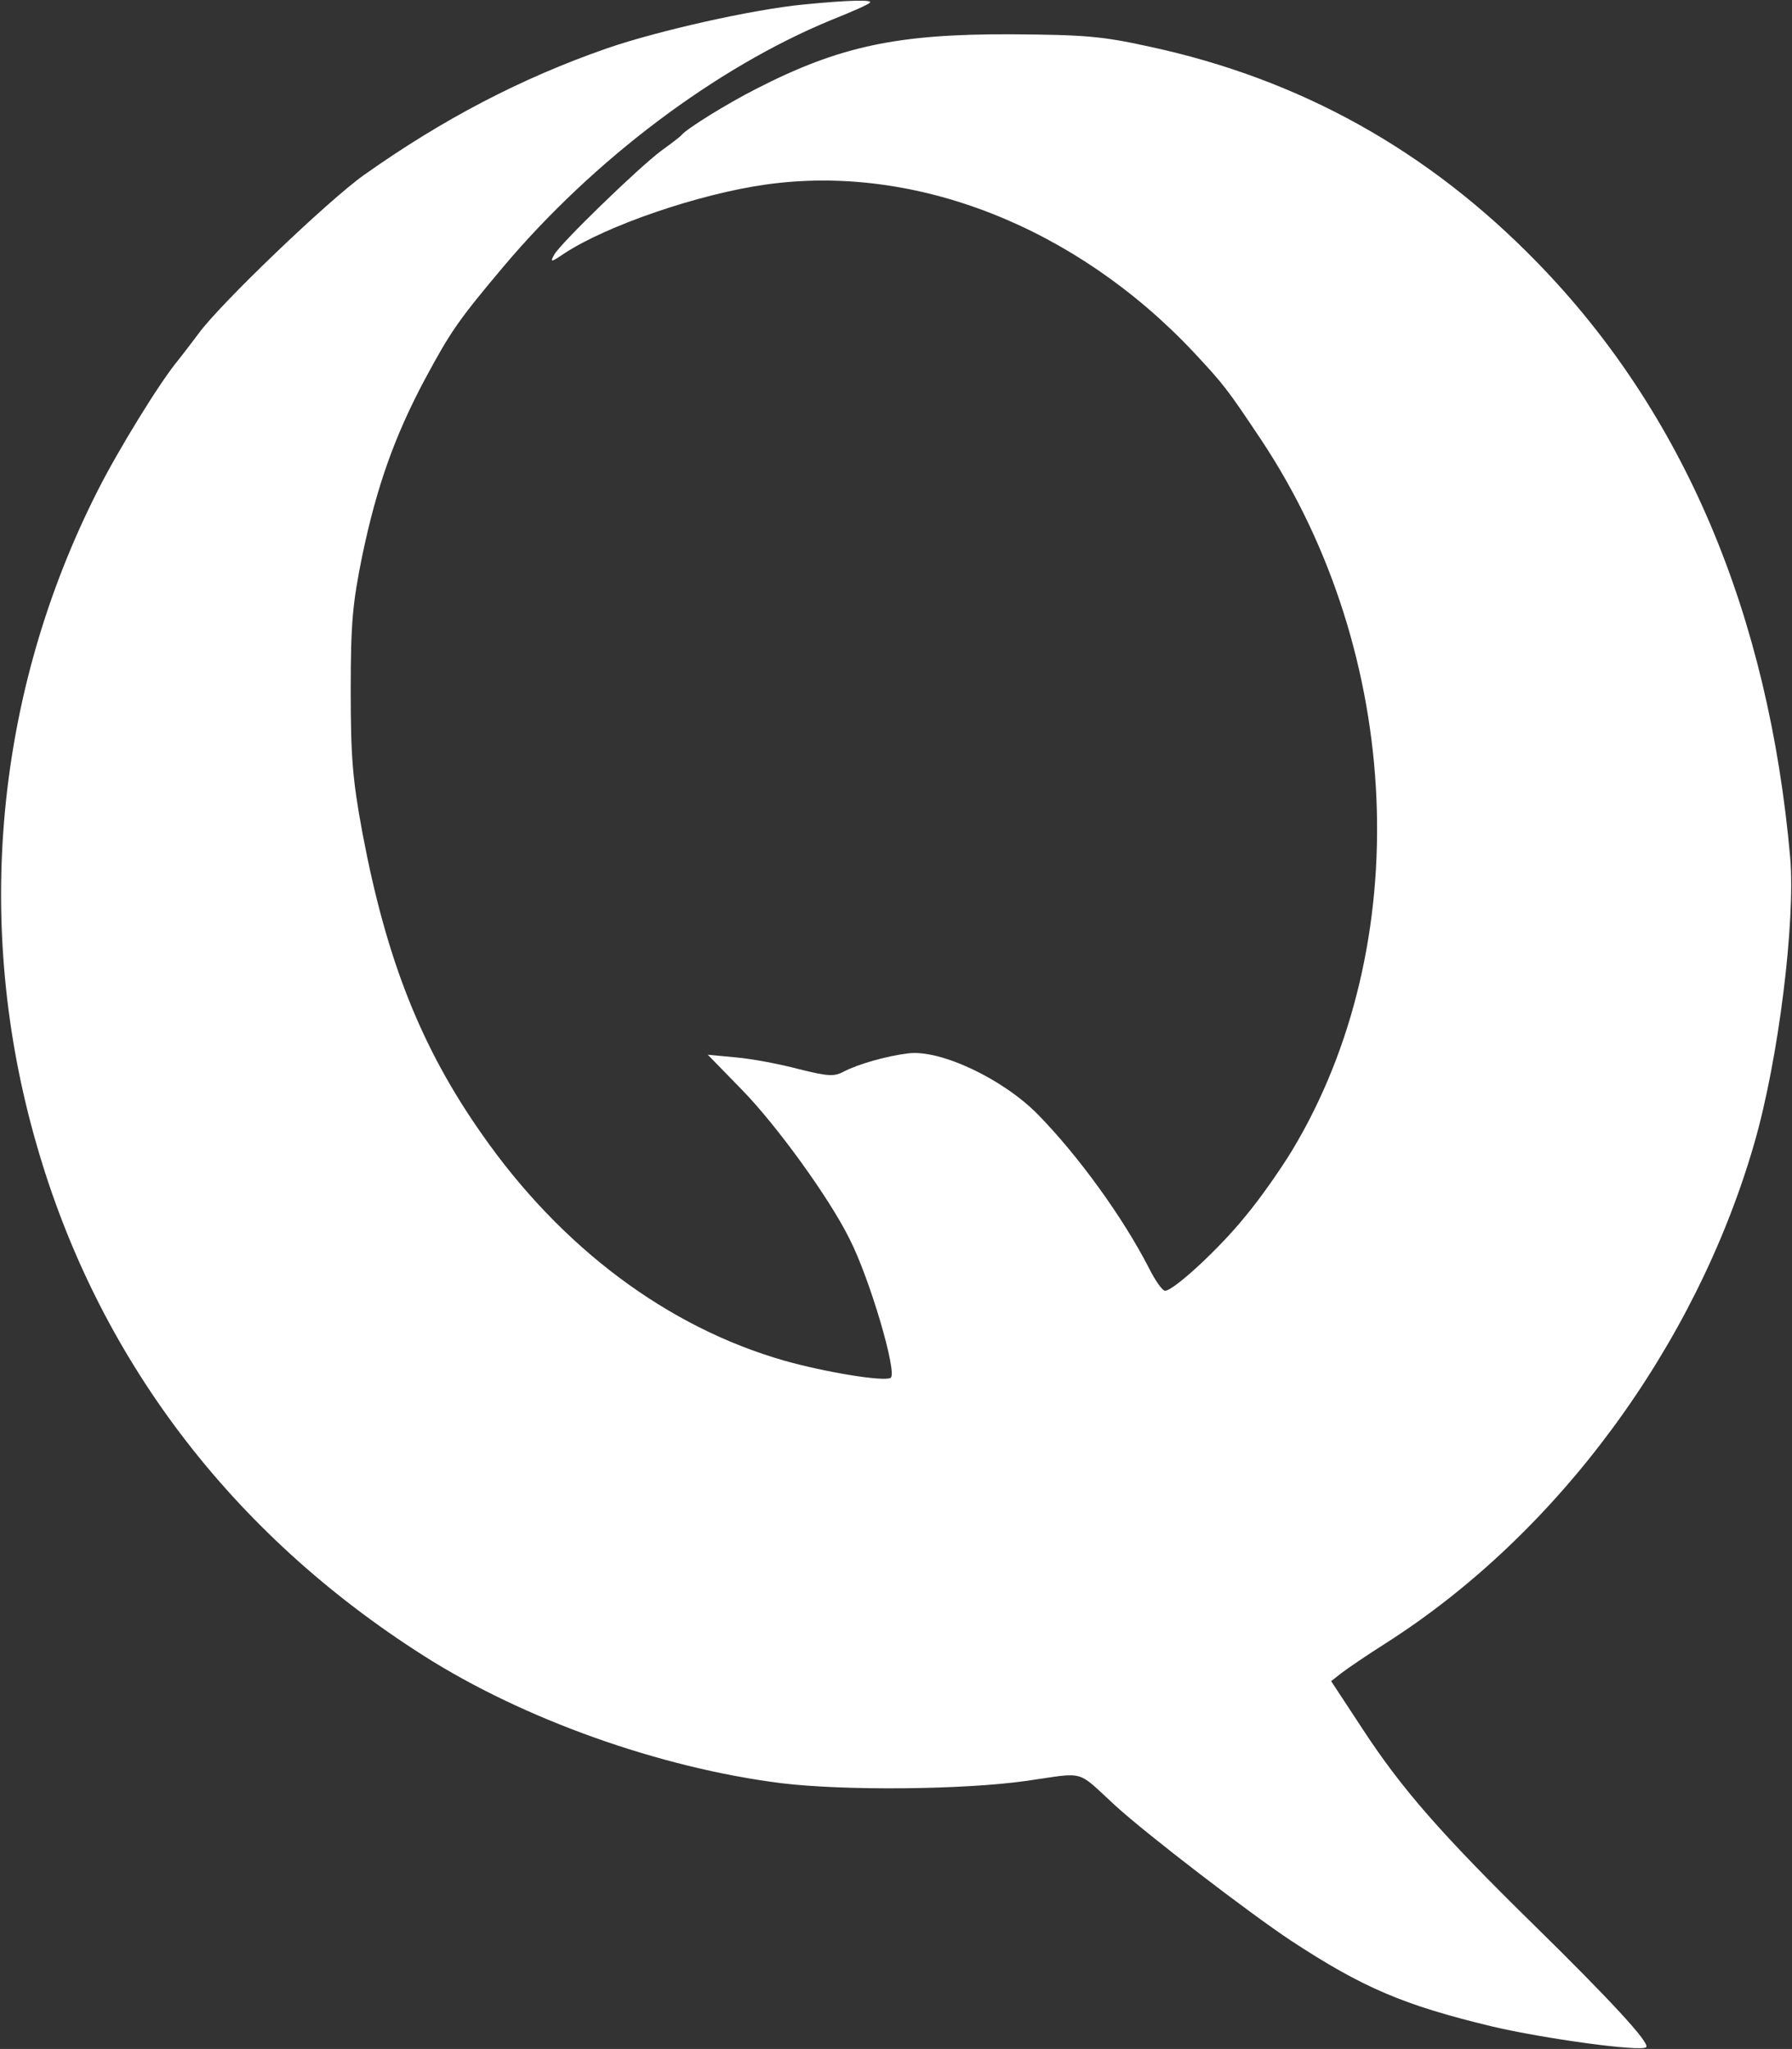 <svg width="397" height="454" viewBox="0 0 397 454" fill="none" xmlns="http://www.w3.org/2000/svg">
<rect x="0" y="0" width="397" height="454" fill="#333333" stroke="none"/>
<path d="M178 1C166.7 2.1 145.8 6.8 134.5 10.7C115.5 17.3 98.1 26.4 80.6 38.8C72.6 44.5 48.7 67.4 44 73.9C42.6 75.8 40.5 78.5 39.4 79.9C35.4 84.7 26.2 99.7 21.7 108.6C-1.1 153.5 -5.9 205.1 8.1 253.6C21.6 300.7 51.1 339.7 93.9 366.9C115.9 380.9 146.1 391.7 173 395.1C186.8 396.8 213.3 396.6 227.4 394.6C240.7 392.7 238.3 392 247 400C254.1 406.5 276.8 423.9 286 430C302 440.5 311 444.3 330.5 449C341.9 451.7 363.7 454.7 364.7 453.6C365.6 452.7 356.6 443 339.8 426.5C319.2 406.3 310.4 396.2 301.8 383L294.9 372.5L297.2 370.7C298.5 369.7 302.9 366.7 307 364.1C345 339.9 375.6 298.4 388.6 253.5C394 234.9 397.8 204.2 396.6 190C391.8 135.9 373 91.5 340.6 58.2C316.5 33.4 288.1 17.5 254.5 10.3C244.1 8 240 7.7 224 7.6C198.9 7.5 186 10.2 167.5 19.7C161.2 22.9 152.3 28.4 151 29.9C150.7 30.3 148.7 31.8 146.5 33.4C141.4 37.2 124.2 53.9 122.8 56.4C121.8 58.2 122 58.2 125.1 56.1C134.4 50 154.7 43 169.6 40.9C202.6 36.2 238.3 50.2 264.5 78.1C271.1 85.2 271.7 85.9 279.5 97.6C310.9 145 313.7 209.4 286.2 255C283.7 259.1 279.1 265.7 275.9 269.5C270.1 276.7 260 286 258.1 286C257.5 286 255.9 283.7 254.5 280.9C248.8 269.8 239 256.2 229.9 246.9C222.1 239 208.3 232.5 201.2 233.4C196.3 234 190.1 235.8 187 237.4C184.8 238.6 183.5 238.5 177 236.9C172.9 235.8 166.6 234.6 163.1 234.3L156.8 233.7L164.4 241.5C172.1 249.4 183.7 265.4 188.2 274.5C192.7 283.3 198.9 304.4 197.3 305.3C195.8 306.2 182.6 304 173.8 301.5C147.9 294.1 124.4 276.5 106.9 251.5C93.3 232.2 85.6 212.7 80.3 184.6C78.1 172.7 77.7 167.7 77.7 153C77.7 138 78.1 133.7 80.3 122.9C83.5 107.7 87.4 96.7 94.1 84.1C99.8 73.5 101.5 71 111.6 59C131.6 35.3 158.6 15 184 4.5C188.5 2.7 192.4 1 192.7 0.6C193.5 -0.1 188.2 5.44439e-06 178 1Z" fill="white"/>
</svg>
